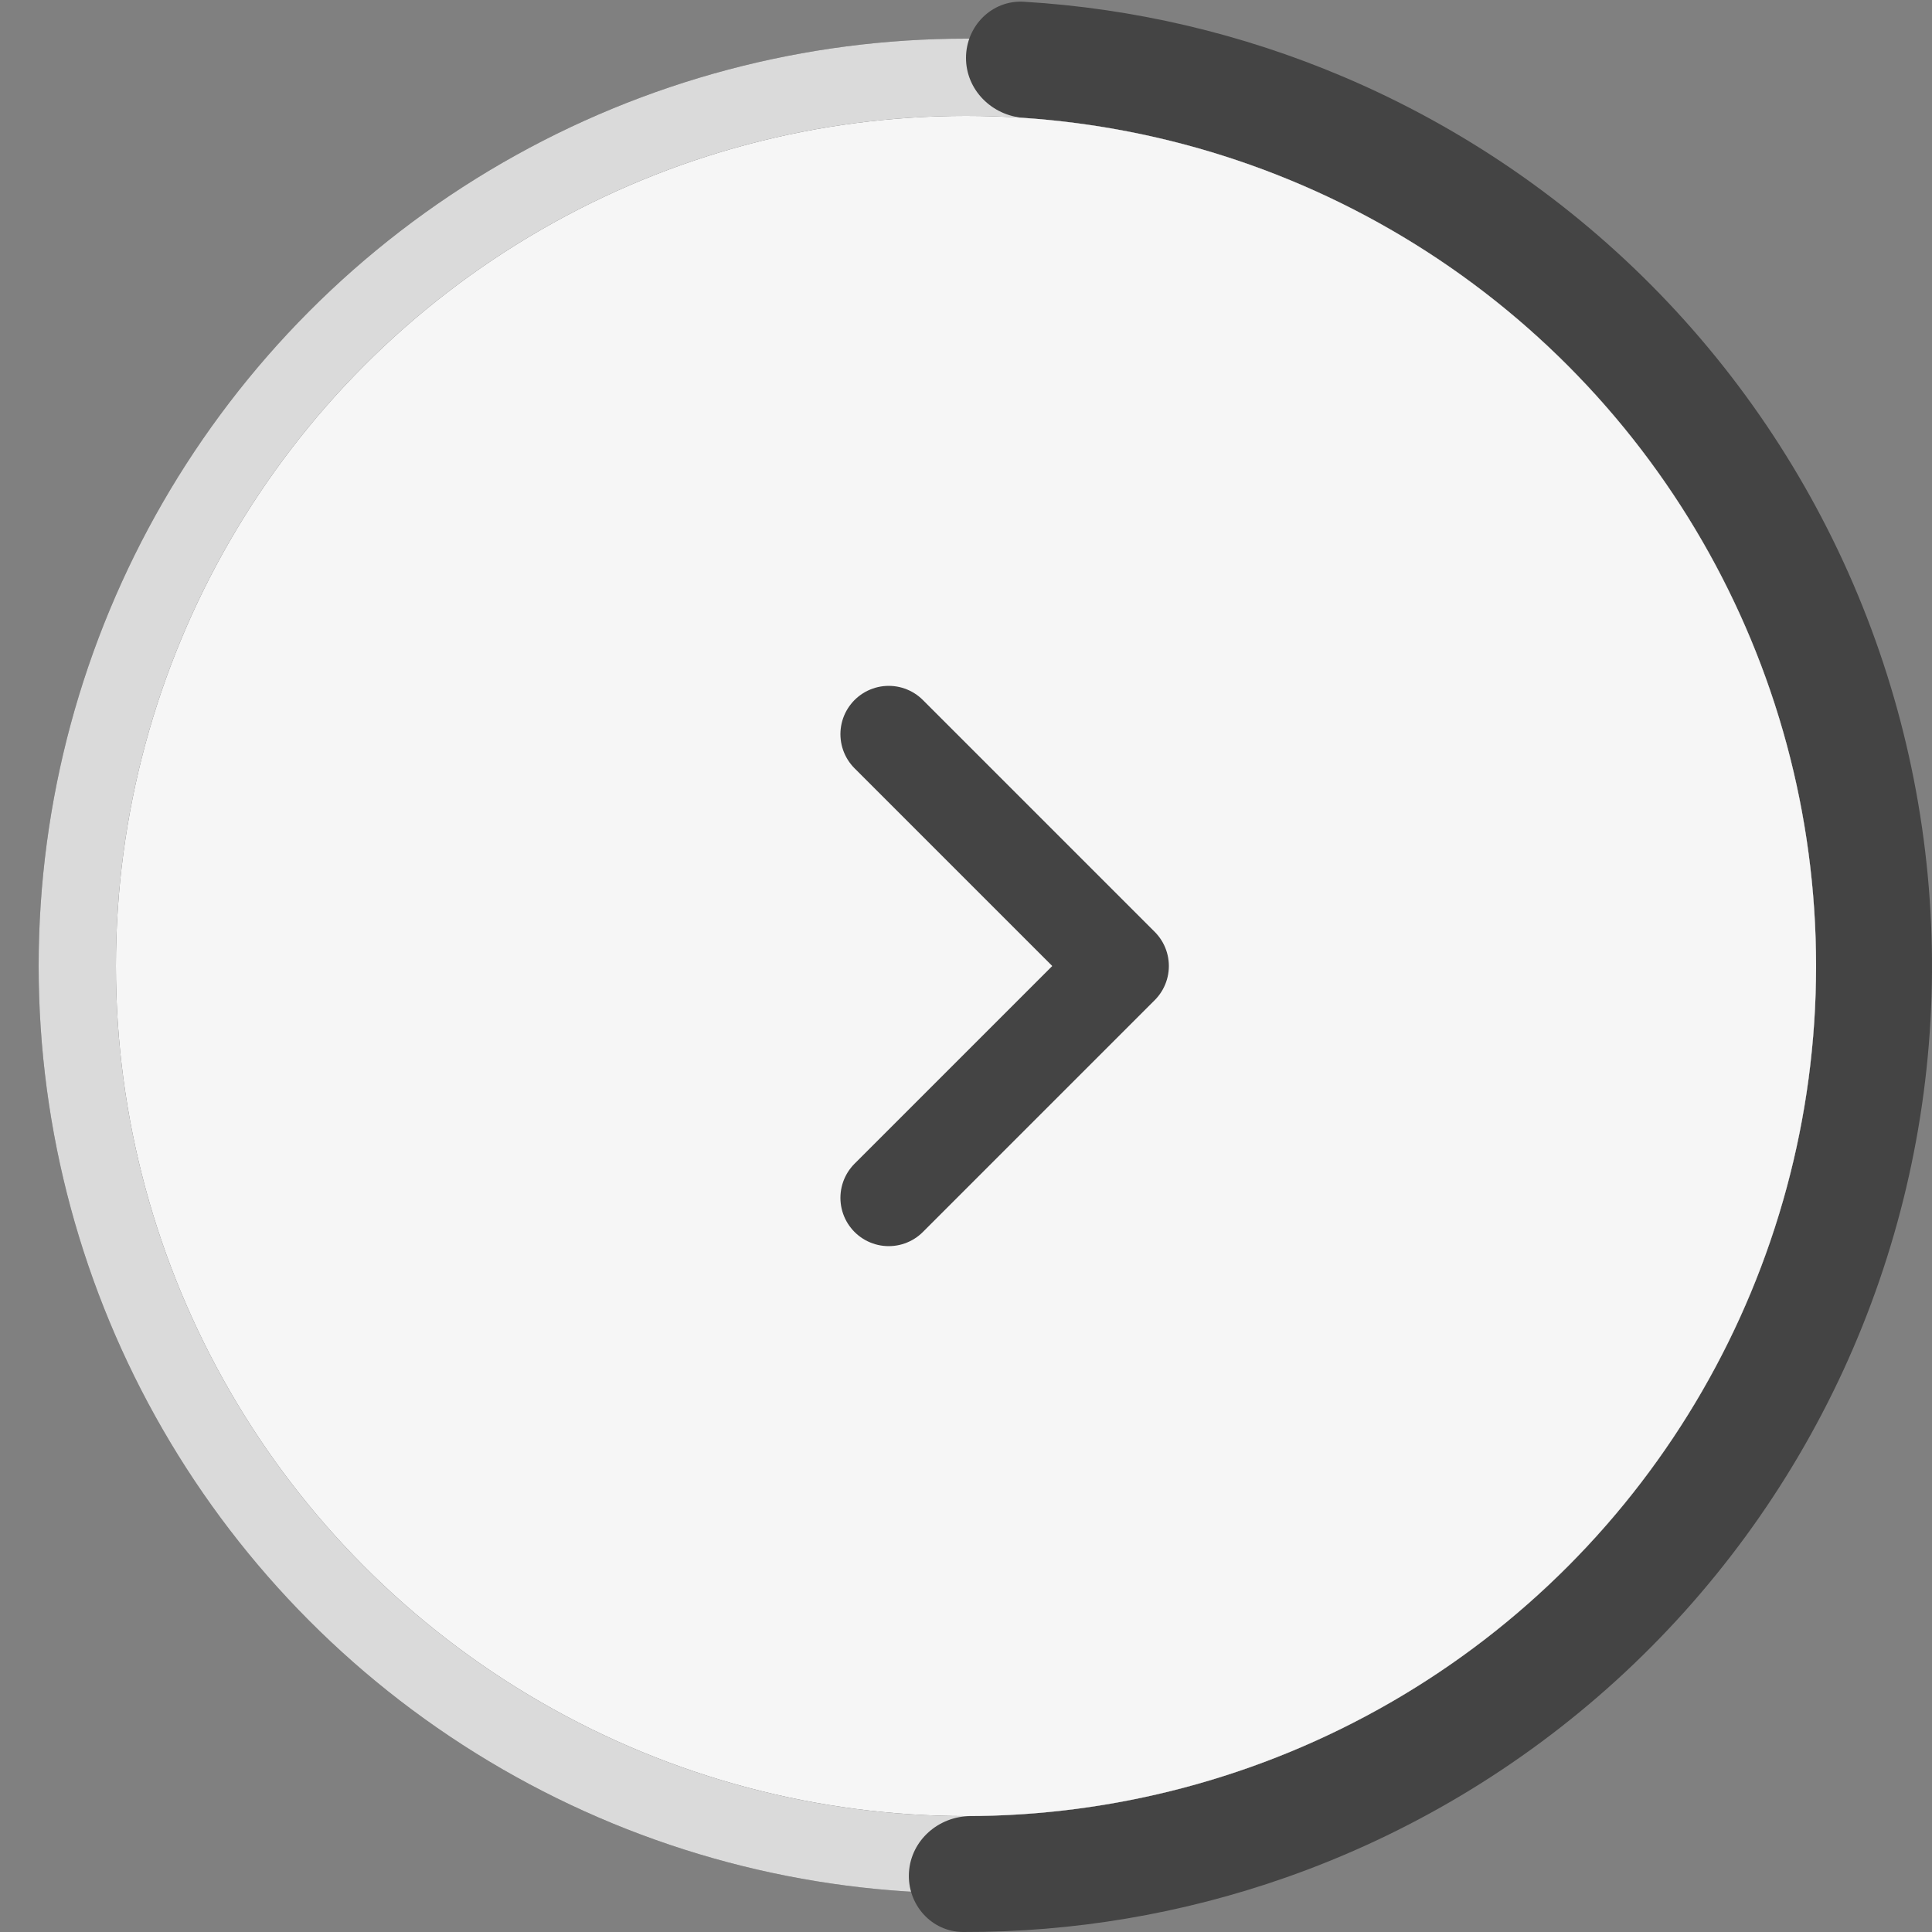 <svg width="50" height="50" viewBox="0 0 50 50" fill="none" xmlns="http://www.w3.org/2000/svg">
<rect x="0" y="0" width="50" height="50" fill="#808080" stroke="none"/>
<circle cx="25" cy="25" r="24" fill="#444444"/>
<circle cx="25" cy="25" r="24" fill="white" fill-opacity="0.8"/>
<path d="M25 1.5C25 0.672 25.672 -0.005 26.499 0.045C29.335 0.215 32.125 0.868 34.748 1.979C37.832 3.285 40.622 5.197 42.953 7.602C45.284 10.007 47.108 12.856 48.316 15.98C49.524 19.103 50.093 22.438 49.988 25.785C49.883 29.133 49.106 32.425 47.704 35.467C46.301 38.508 44.302 41.237 41.825 43.491C39.348 45.745 36.443 47.478 33.283 48.588C30.596 49.532 27.77 50.008 24.929 50C24.101 49.998 23.472 49.28 23.524 48.454C23.576 47.627 24.289 47.004 25.118 47C27.557 46.987 29.981 46.568 32.289 45.757C35.07 44.781 37.626 43.255 39.806 41.272C41.986 39.288 43.745 36.887 44.979 34.211C46.213 31.534 46.897 28.637 46.989 25.691C47.082 22.745 46.581 19.811 45.518 17.062C44.455 14.313 42.85 11.806 40.799 9.69C38.748 7.573 36.292 5.891 33.578 4.741C31.326 3.787 28.933 3.217 26.499 3.051C25.672 2.995 25 2.328 25 1.5Z" fill="#444444"/>
<circle cx="25" cy="25" r="22" fill="#444444"/>
<circle cx="25" cy="25" r="22" fill="white" fill-opacity="0.95"/>
<path d="M23 19L29 25L23 31" stroke="#444444" stroke-width="2.5" stroke-linecap="round" stroke-linejoin="round"/>
</svg>
